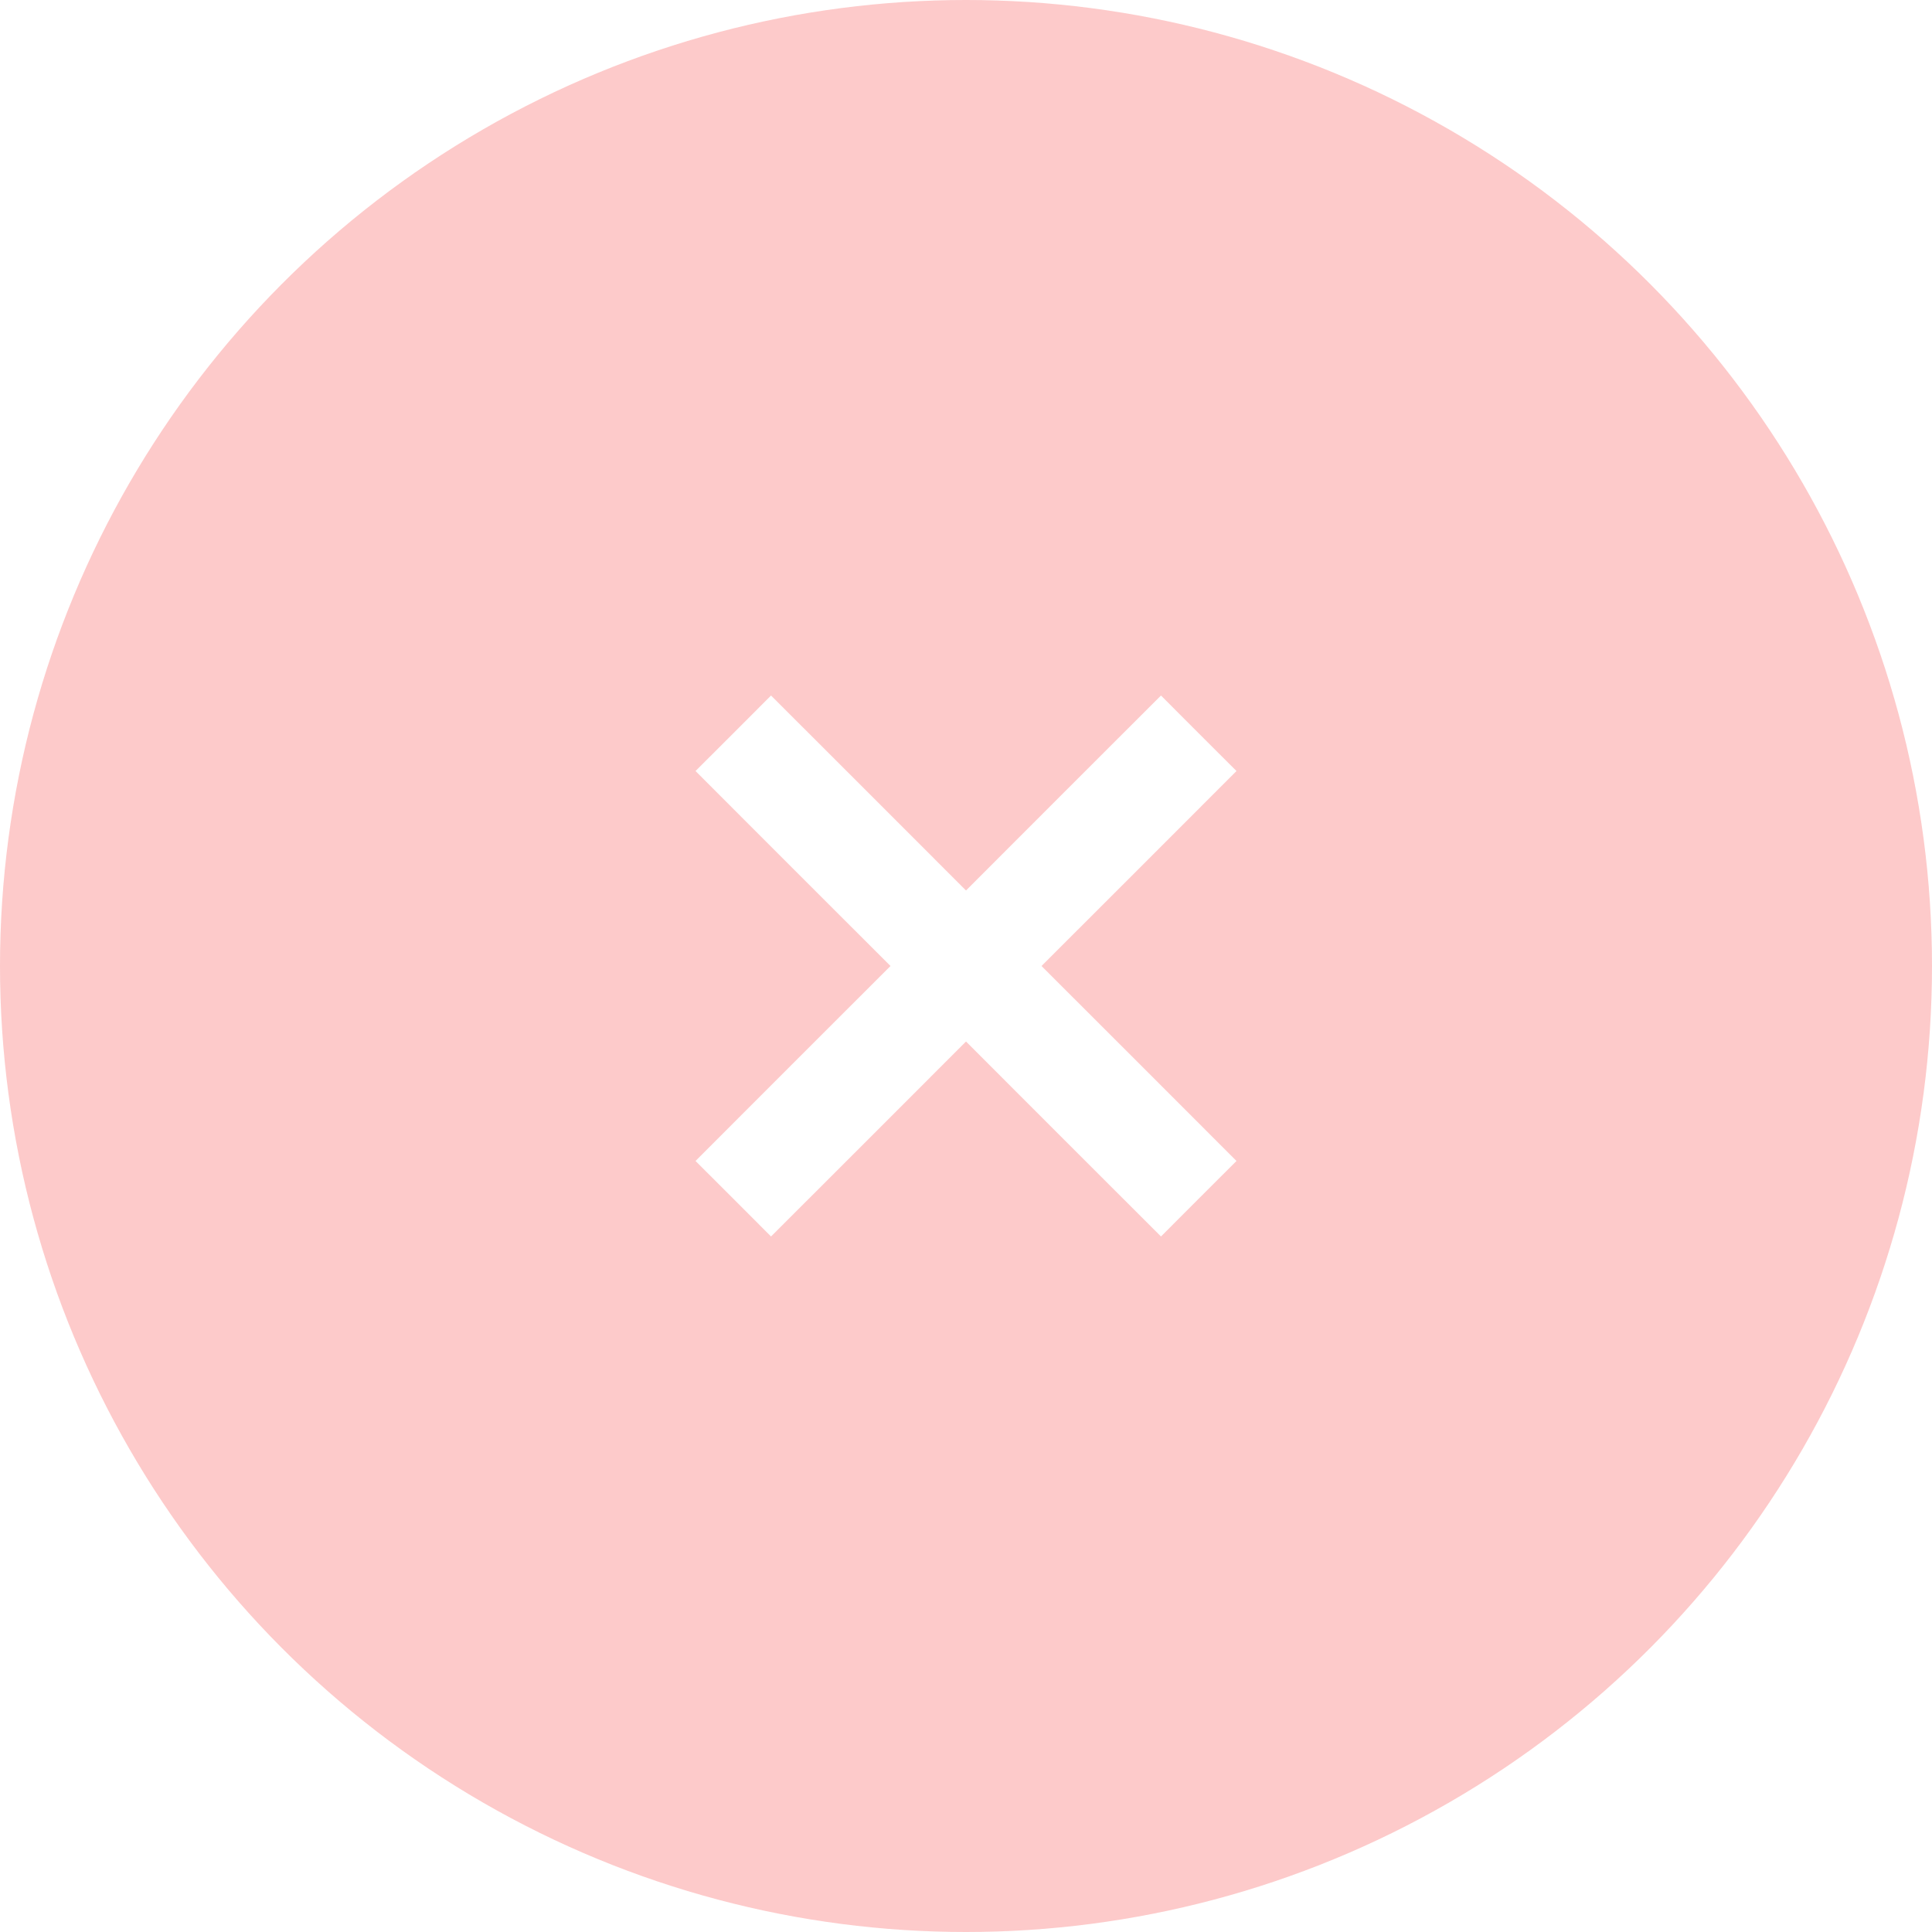 <svg width="25" height="25" viewBox="0 0 25 25" fill="none" xmlns="http://www.w3.org/2000/svg">
<g filter="url(#filter0_i_53_1662)">
<circle cx="12.5" cy="12.5" r="12.5" fill="#FDCACA"/>
</g>
<path fill-rule="evenodd" clip-rule="evenodd" d="M9.489 9.489L9 9.977L10.261 11.239L11.523 12.5L10.261 13.761L9 15.023L9.489 15.511L9.977 16L11.239 14.739L12.5 13.477L13.761 14.739L15.023 16L15.511 15.511L16 15.023L14.739 13.761L13.477 12.5L14.739 11.239L16 9.977L15.511 9.489L15.023 9L13.761 10.261L12.5 11.523L11.239 10.261L9.977 9L9.489 9.489Z" fill="white"/>
<defs>
<filter id="filter0_i_53_1662" x="0" y="0" width="25" height="25" filterUnits="userSpaceOnUse" color-interpolation-filters="sRGB">
<feFlood flood-opacity="0" result="BackgroundImageFix"/>
<feBlend mode="normal" in="SourceGraphic" in2="BackgroundImageFix" result="shape"/>
<feColorMatrix in="SourceAlpha" type="matrix" values="0 0 0 0 0 0 0 0 0 0 0 0 0 0 0 0 0 0 127 0" result="hardAlpha"/>
<feOffset/>
<feGaussianBlur stdDeviation="10.5"/>
<feComposite in2="hardAlpha" operator="arithmetic" k2="-1" k3="1"/>
<feColorMatrix type="matrix" values="0 0 0 0 1 0 0 0 0 1 0 0 0 0 1 0 0 0 0.23 0"/>
<feBlend mode="normal" in2="shape" result="effect1_innerShadow_53_1662"/>
</filter>
</defs>
</svg>
